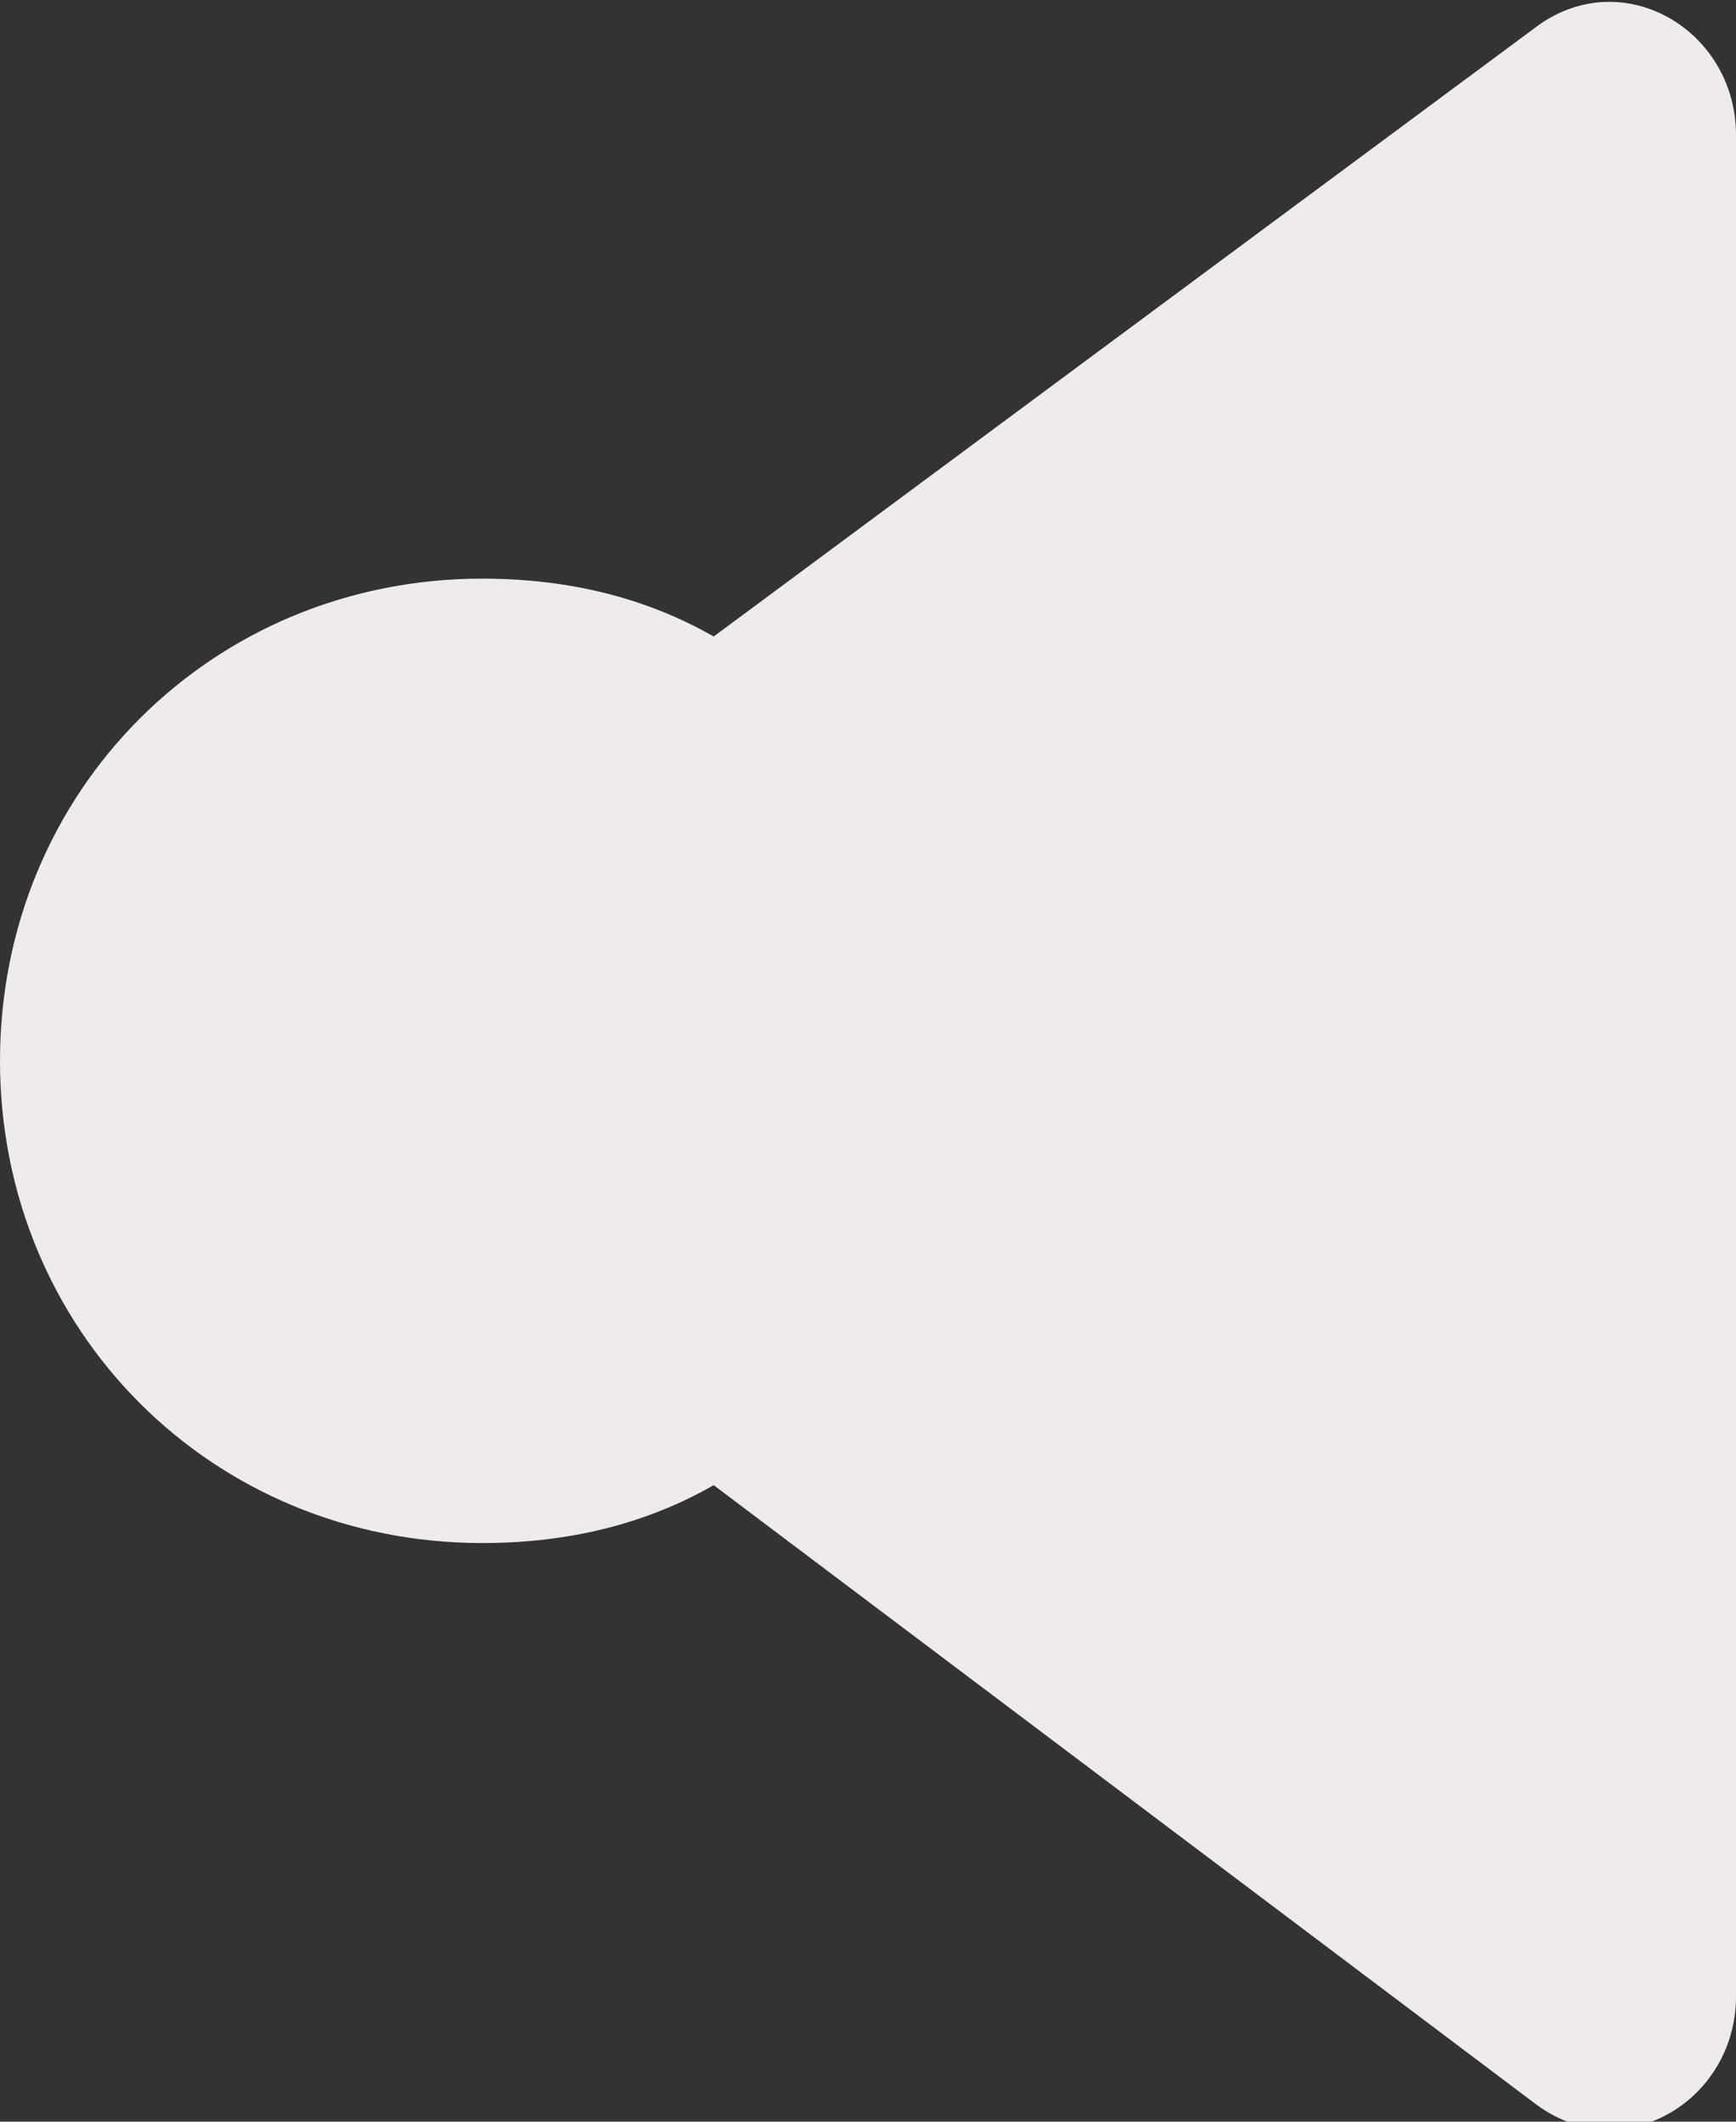 <?xml version="1.0" encoding="utf-8"?>
<!-- Generator: Adobe Illustrator 23.0.3, SVG Export Plug-In . SVG Version: 6.00 Build 0)  -->
<svg version="1.1" id="Слой_1" xmlns="http://www.w3.org/2000/svg" xmlns:xlink="http://www.w3.org/1999/xlink" x="0px" y="0px"
	 viewBox="0 0 18 22" style="enable-background:new 0 0 18 22;" xml:space="preserve">
<rect x="0" y="0" width="18" height="22" fill="#333333" stroke="none"/>
<style type="text/css">
	.st0{fill:#efebeb;}
</style>
<path class="st0" d="M15.9,0.3L7.4,6.6C6.7,6.2,5.9,6,5,6c-2.8,0-5,2.2-5,5s2.2,5,5,5c0.9,0,1.7-0.2,2.4-0.6l8.5,6.4
	c0.9,0.7,2.1,0,2.1-1.1V1.4C18,0.3,16.8-0.4,15.9,0.3z"/>
</svg>
